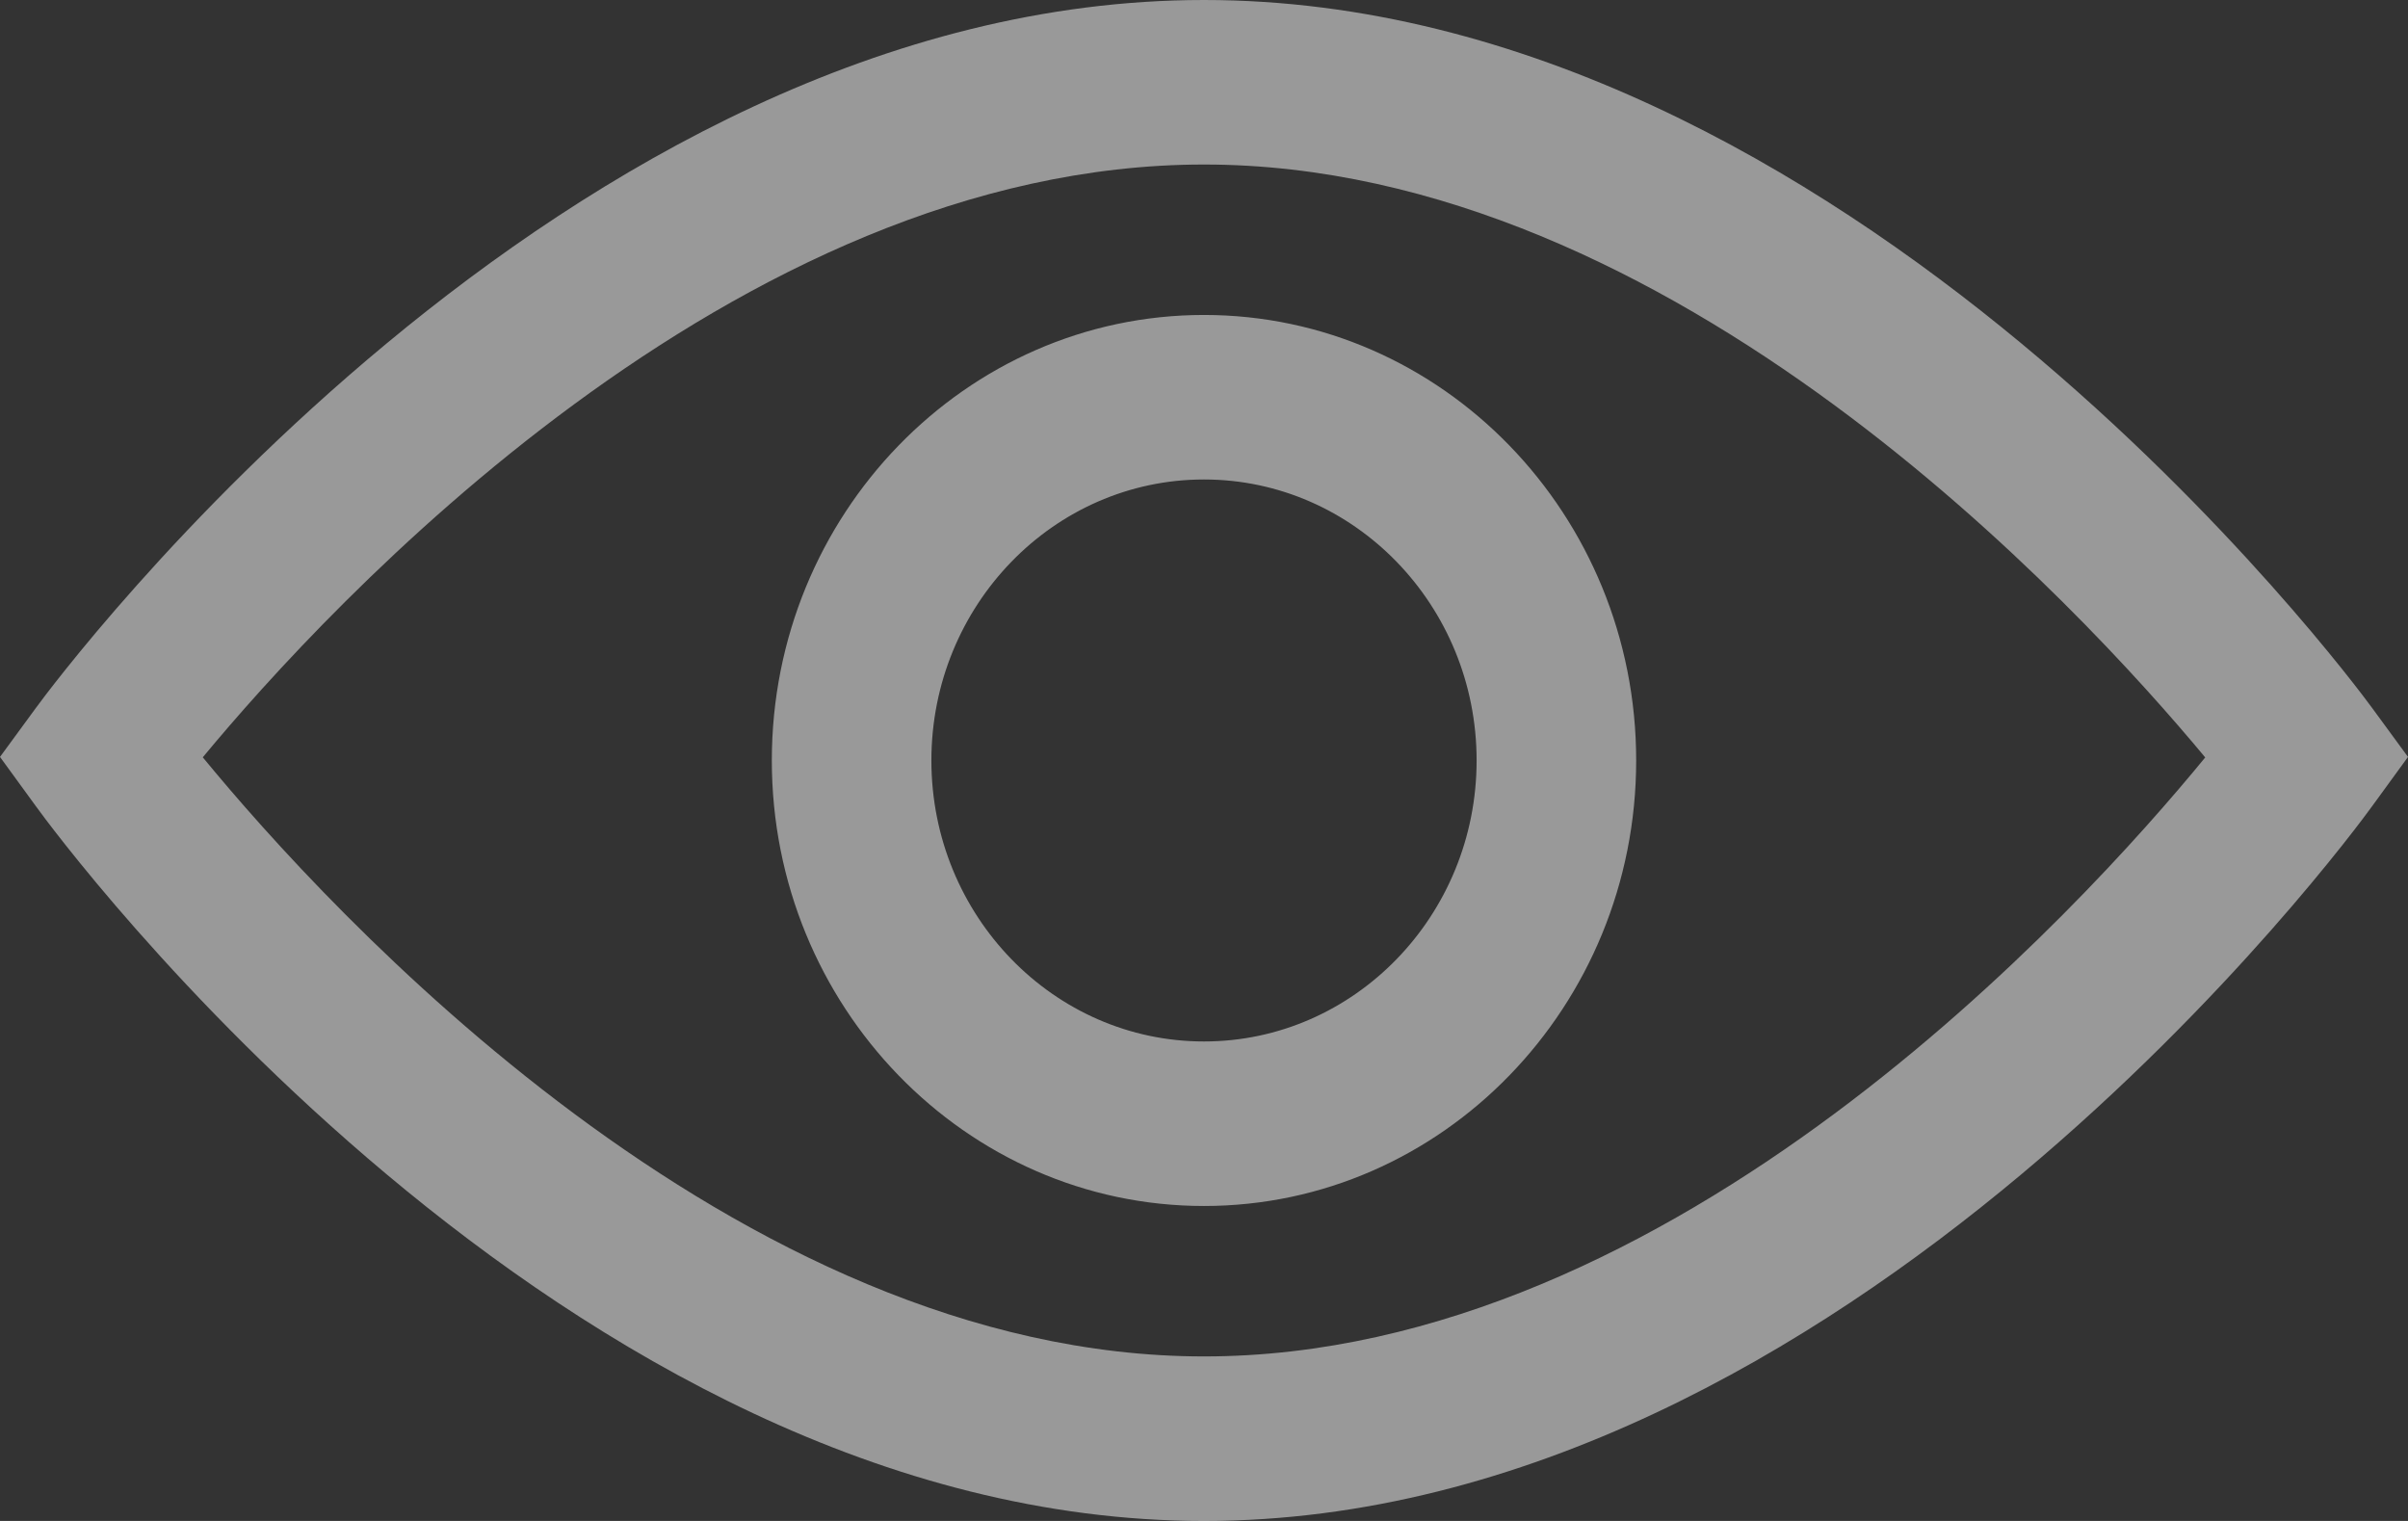 <svg width="19" height="12" viewBox="0 0 19 12" fill="none" xmlns="http://www.w3.org/2000/svg">
<rect x="0" y="0" width="19" height="12" fill="#333333" stroke="none"/>
<path fill-rule="evenodd" clip-rule="evenodd" d="M9.5 8.217C8.314 8.217 7.349 7.223 7.349 6C7.349 4.777 8.314 3.783 9.5 3.783C10.686 3.783 11.651 4.777 11.651 6C11.651 7.223 10.686 8.217 9.5 8.217ZM9.5 2.485C7.619 2.485 6.09 4.062 6.09 6C6.09 7.938 7.619 9.515 9.5 9.515C11.381 9.515 12.91 7.938 12.91 6C12.91 4.062 11.381 2.485 9.5 2.485ZM9.5 10.702C5.799 10.702 2.583 7.171 1.6 5.975C2.583 4.788 5.791 1.298 9.5 1.298C13.201 1.298 16.415 4.79 17.4 5.976C16.419 7.173 13.21 10.702 9.5 10.702ZM18.715 5.583C18.548 5.355 14.567 0 9.5 0C4.433 0 0.452 5.355 0.285 5.583L0 5.972L0.284 6.362C0.451 6.593 4.431 12 9.5 12C14.569 12 18.549 6.593 18.716 6.362L19 5.972L18.715 5.583Z" fill="white" fill-opacity="0.5"/>
</svg>
